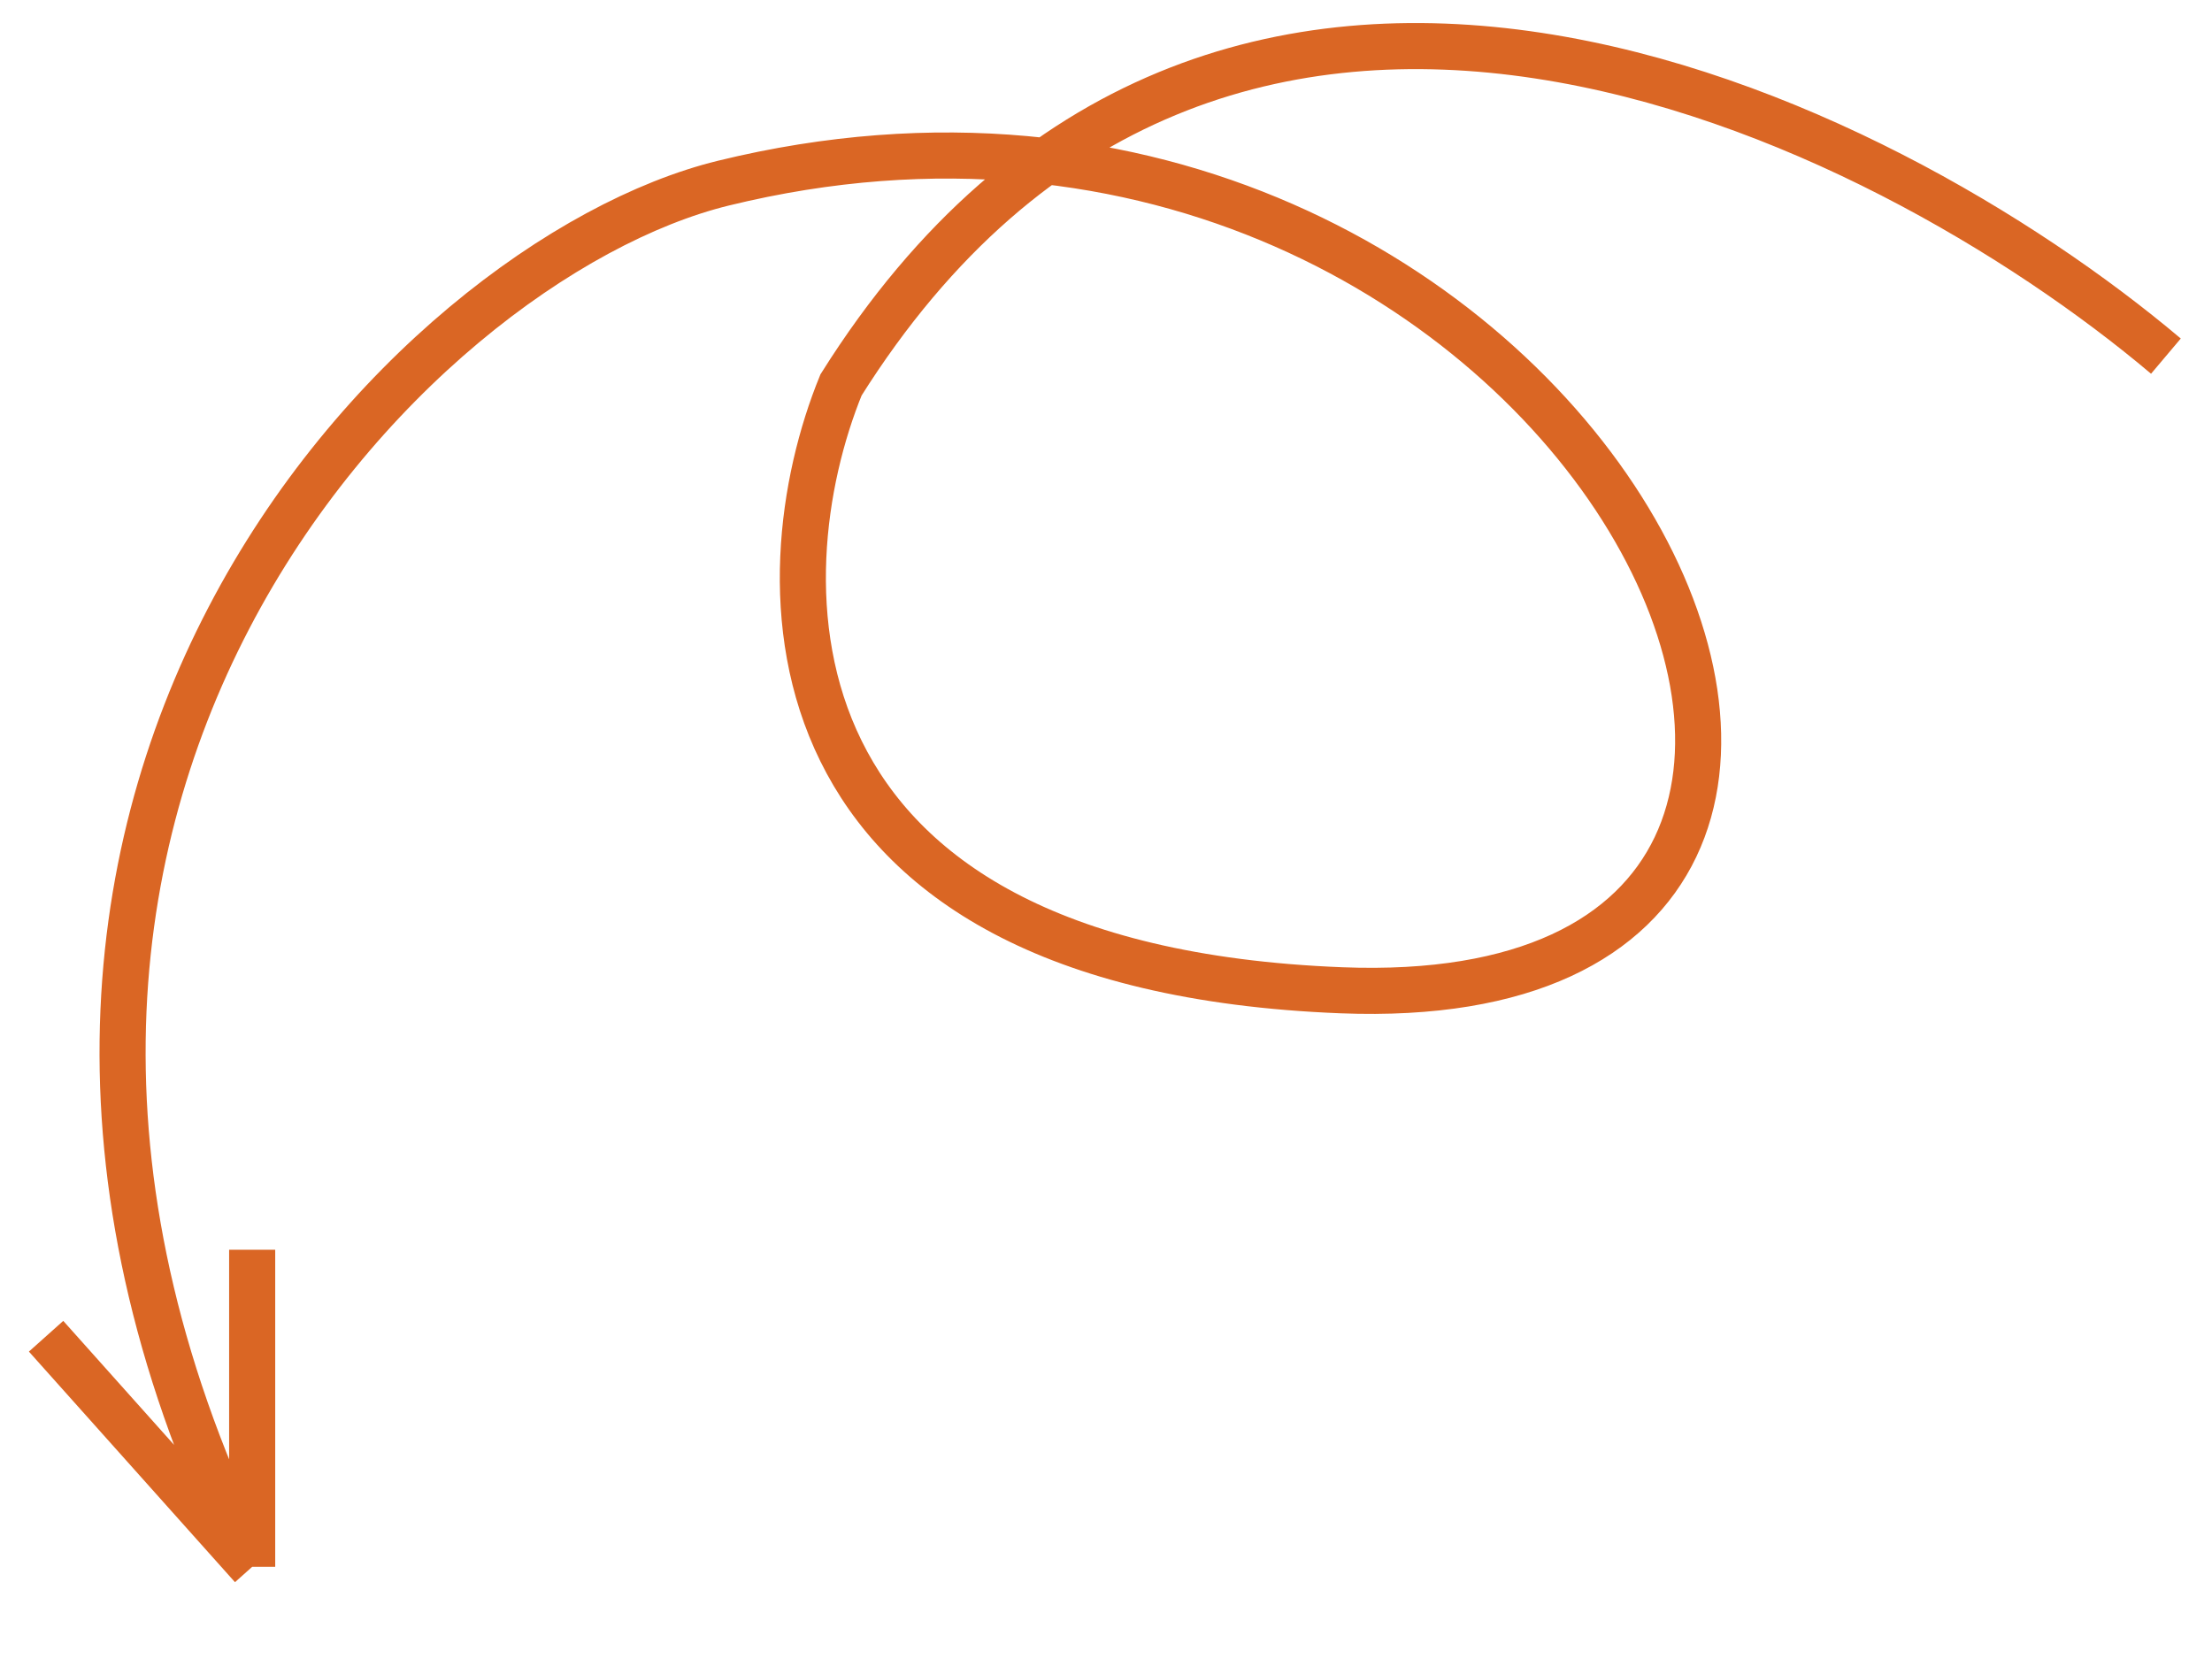<svg width="48" height="36" viewBox="0 0 48 36" fill="none" xmlns="http://www.w3.org/2000/svg">
<path d="M47 7.728C40.824 2.515 26.428 -4.658 18.25 8.353C16.546 12.524 16.333 20.989 29.111 21.489C45.083 22.115 34.222 -0.56 15.694 3.975C8.88 5.643 -2.705 17.486 5.472 34M5.472 34V27.119M5.472 34L1 28.996" stroke="#DA6624"/>
</svg>
